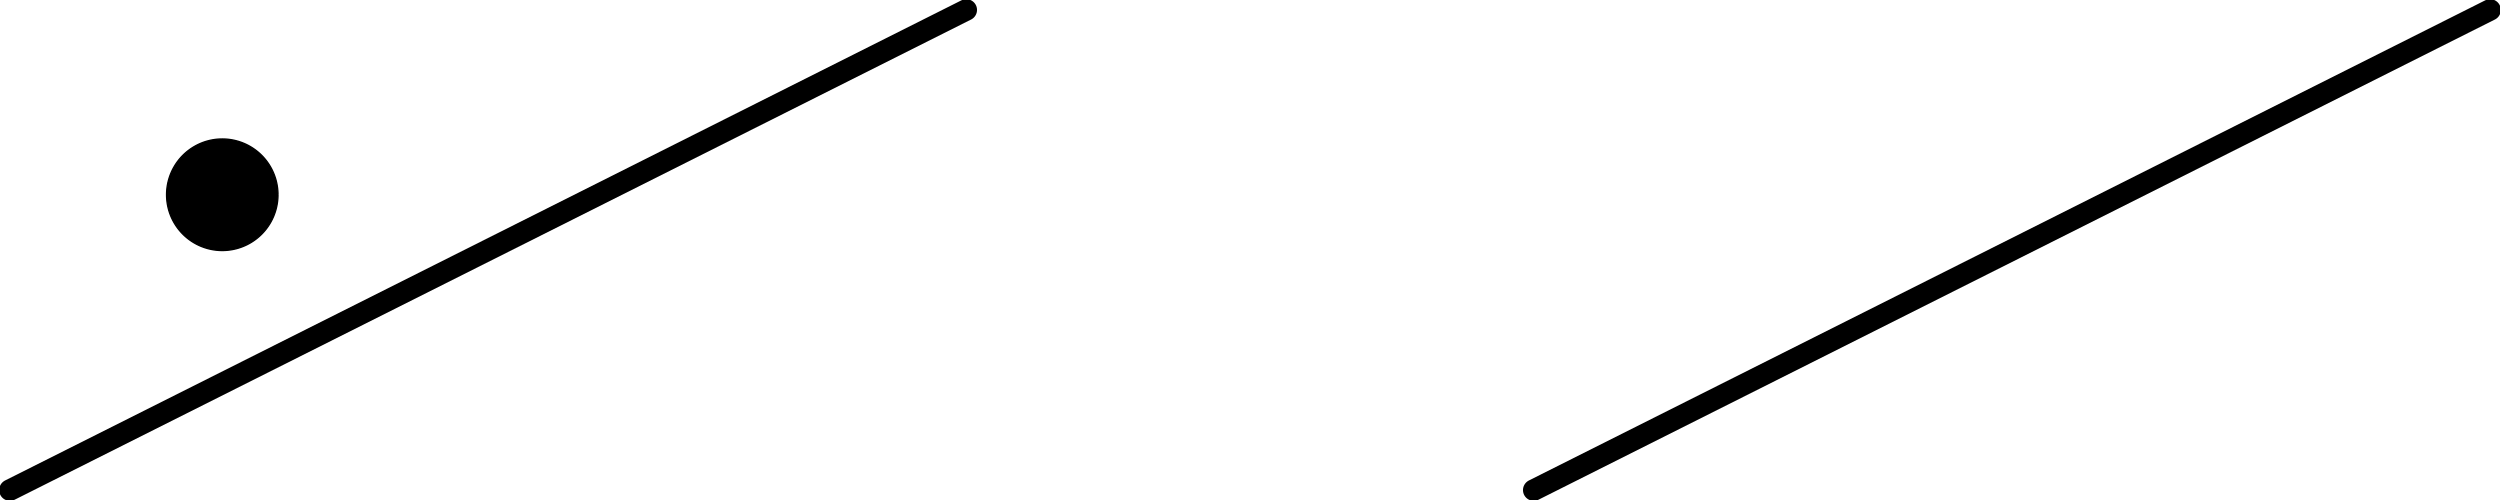 <?xml version="1.0" encoding="UTF-8" standalone="no"?>
<!-- Created with Inkscape (http://www.inkscape.org/) -->
<svg
   xmlns:dc="http://purl.org/dc/elements/1.1/"
   xmlns:cc="http://creativecommons.org/ns#"
   xmlns:rdf="http://www.w3.org/1999/02/22-rdf-syntax-ns#"
   xmlns:svg="http://www.w3.org/2000/svg"
   xmlns="http://www.w3.org/2000/svg"
   xmlns:sodipodi="http://sodipodi.sourceforge.net/DTD/sodipodi-0.dtd"
   xmlns:inkscape="http://www.inkscape.org/namespaces/inkscape"
   width="450"
   height="90"
   id="svg3329"
   sodipodi:version="0.32"
   inkscape:version="0.46"
   version="1.0"
   sodipodi:docname="3over2right-purl.svg"
   inkscape:output_extension="org.inkscape.output.svg.inkscape">
  <defs
     id="defs3331">
    <inkscape:perspective
       sodipodi:type="inkscape:persp3d"
       inkscape:vp_x="0 : 526.18109 : 1"
       inkscape:vp_y="0 : 1000 : 0"
       inkscape:vp_z="744.09448 : 526.18109 : 1"
       inkscape:persp3d-origin="372.04724 : 350.78739 : 1"
       id="perspective3337" />
    <inkscape:perspective
       id="perspective5545"
       inkscape:persp3d-origin="372.04724 : 350.78739 : 1"
       inkscape:vp_z="744.09448 : 526.18109 : 1"
       inkscape:vp_y="0 : 1000 : 0"
       inkscape:vp_x="0 : 526.18109 : 1"
       sodipodi:type="inkscape:persp3d" />
  </defs>
  <sodipodi:namedview
     id="base"
     pagecolor="#ffffff"
     bordercolor="#666666"
     borderopacity="1.0"
     gridtolerance="10000"
     guidetolerance="10"
     objecttolerance="10"
     inkscape:pageopacity="0.0"
     inkscape:pageshadow="2"
     inkscape:zoom="2.8"
     inkscape:cx="189.2328"
     inkscape:cy="23.292105"
     inkscape:document-units="in"
     inkscape:current-layer="layer1"
     showgrid="true"
     units="in"
     inkscape:snap-global="false"
     inkscape:window-width="1280"
     inkscape:window-height="744"
     inkscape:window-x="-4"
     inkscape:window-y="-4">
    <inkscape:grid
       type="xygrid"
       id="grid3339"
       visible="false"
       enabled="true" />
  </sodipodi:namedview>
  <g
     inkscape:label="Layer 1"
     inkscape:groupmode="layer"
     id="layer1">
    <path
       style="fill:none;fill-rule:evenodd;stroke:#000000;stroke-width:3.87;stroke-linecap:round;stroke-linejoin:miter;stroke-miterlimit:4;stroke-dasharray:none;stroke-opacity:1"
       d="M 1.786,88.214 L 173.929,1.786"
       id="path3343" />
    <path
       style="fill:none;fill-rule:evenodd;stroke:#000000;stroke-width:3.87;stroke-linecap:round;stroke-linejoin:miter;stroke-miterlimit:4;stroke-dasharray:none;stroke-opacity:1"
       d="M 276.071,88.214 L 448.214,1.786"
       id="path3854" />
    <g
       transform="matrix(-1,0,0,1,65.059,-30)"
       id="g3956"
       inkscape:label="Layer 1">
      <path
         transform="matrix(-0.238,0,0,0.252,34.74,22.986)"
         sodipodi:open="true"
         sodipodi:end="6.2820387"
         sodipodi:start="0"
         d="M 82.857,166.964 A 42.143,39.821 0 1 1 82.857,166.919"
         sodipodi:ry="39.82143"
         sodipodi:rx="42.142857"
         sodipodi:cy="166.96428"
         sodipodi:cx="40.714287"
         id="path3215"
         style="opacity:1;fill:#000000;fill-opacity:1;fill-rule:evenodd;stroke:#000000;stroke-width:1px;stroke-linecap:butt;stroke-linejoin:miter;marker:none;marker-start:none;marker-mid:none;marker-end:none;stroke-miterlimit:4;stroke-dasharray:none;stroke-dashoffset:0;stroke-opacity:1;visibility:visible;display:inline;overflow:visible;enable-background:accumulate"
         sodipodi:type="arc" />
    </g>
  </g>
</svg>
